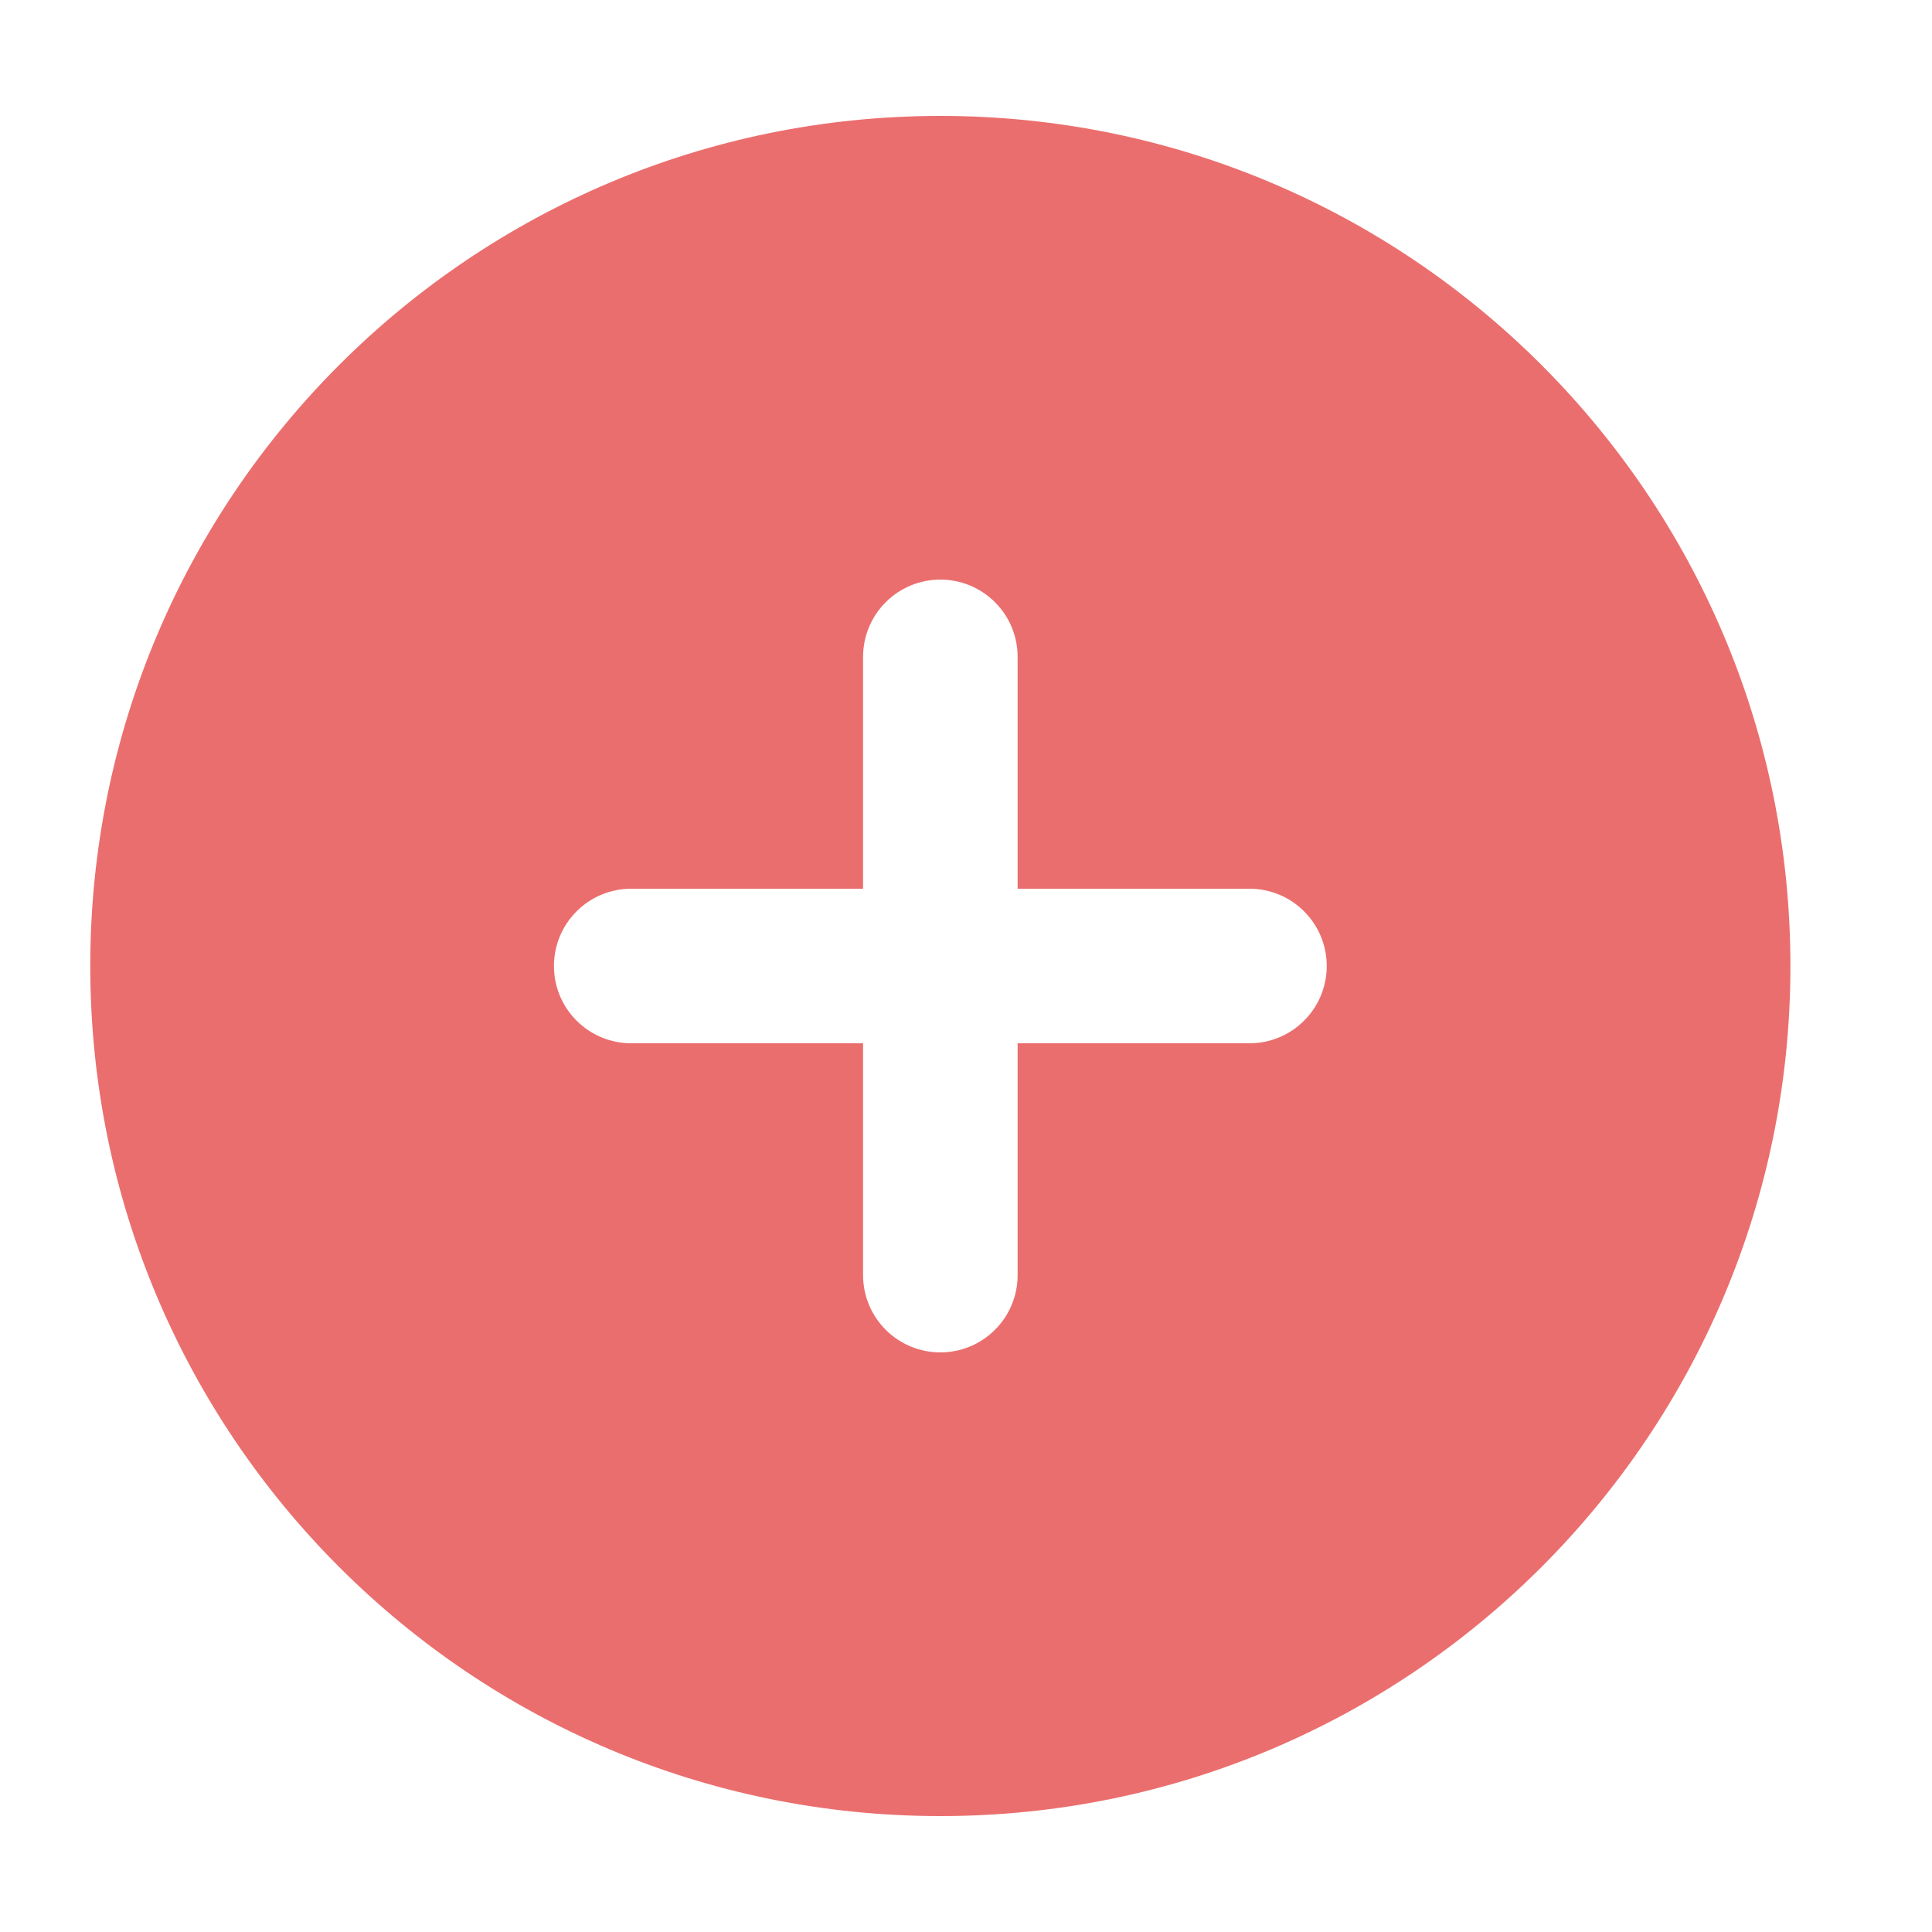 <svg width="25" height="25" viewBox="0 0 25 25" fill="none" xmlns="http://www.w3.org/2000/svg">
<path fill-rule="evenodd" clip-rule="evenodd" d="M12.168 1.5C6.093 1.5 1.168 6.425 1.168 12.5C1.168 18.575 6.093 23.5 12.168 23.5C18.243 23.5 23.168 18.575 23.168 12.5C23.168 6.425 18.243 1.5 12.168 1.5ZM13.168 16.5C13.168 16.765 13.063 17.02 12.875 17.207C12.688 17.395 12.433 17.5 12.168 17.5C11.903 17.5 11.648 17.395 11.461 17.207C11.273 17.02 11.168 16.765 11.168 16.5V13.5H8.168C7.903 13.5 7.648 13.395 7.461 13.207C7.273 13.02 7.168 12.765 7.168 12.5C7.168 12.235 7.273 11.98 7.461 11.793C7.648 11.605 7.903 11.5 8.168 11.5H11.168V8.5C11.168 8.235 11.273 7.98 11.461 7.793C11.648 7.605 11.903 7.5 12.168 7.5C12.433 7.5 12.688 7.605 12.875 7.793C13.063 7.98 13.168 8.235 13.168 8.5V11.5H16.168C16.433 11.5 16.688 11.605 16.875 11.793C17.063 11.98 17.168 12.235 17.168 12.5C17.168 12.765 17.063 13.02 16.875 13.207C16.688 13.395 16.433 13.5 16.168 13.5H13.168V16.5Z" fill="#EB6E6E"/>
</svg>
